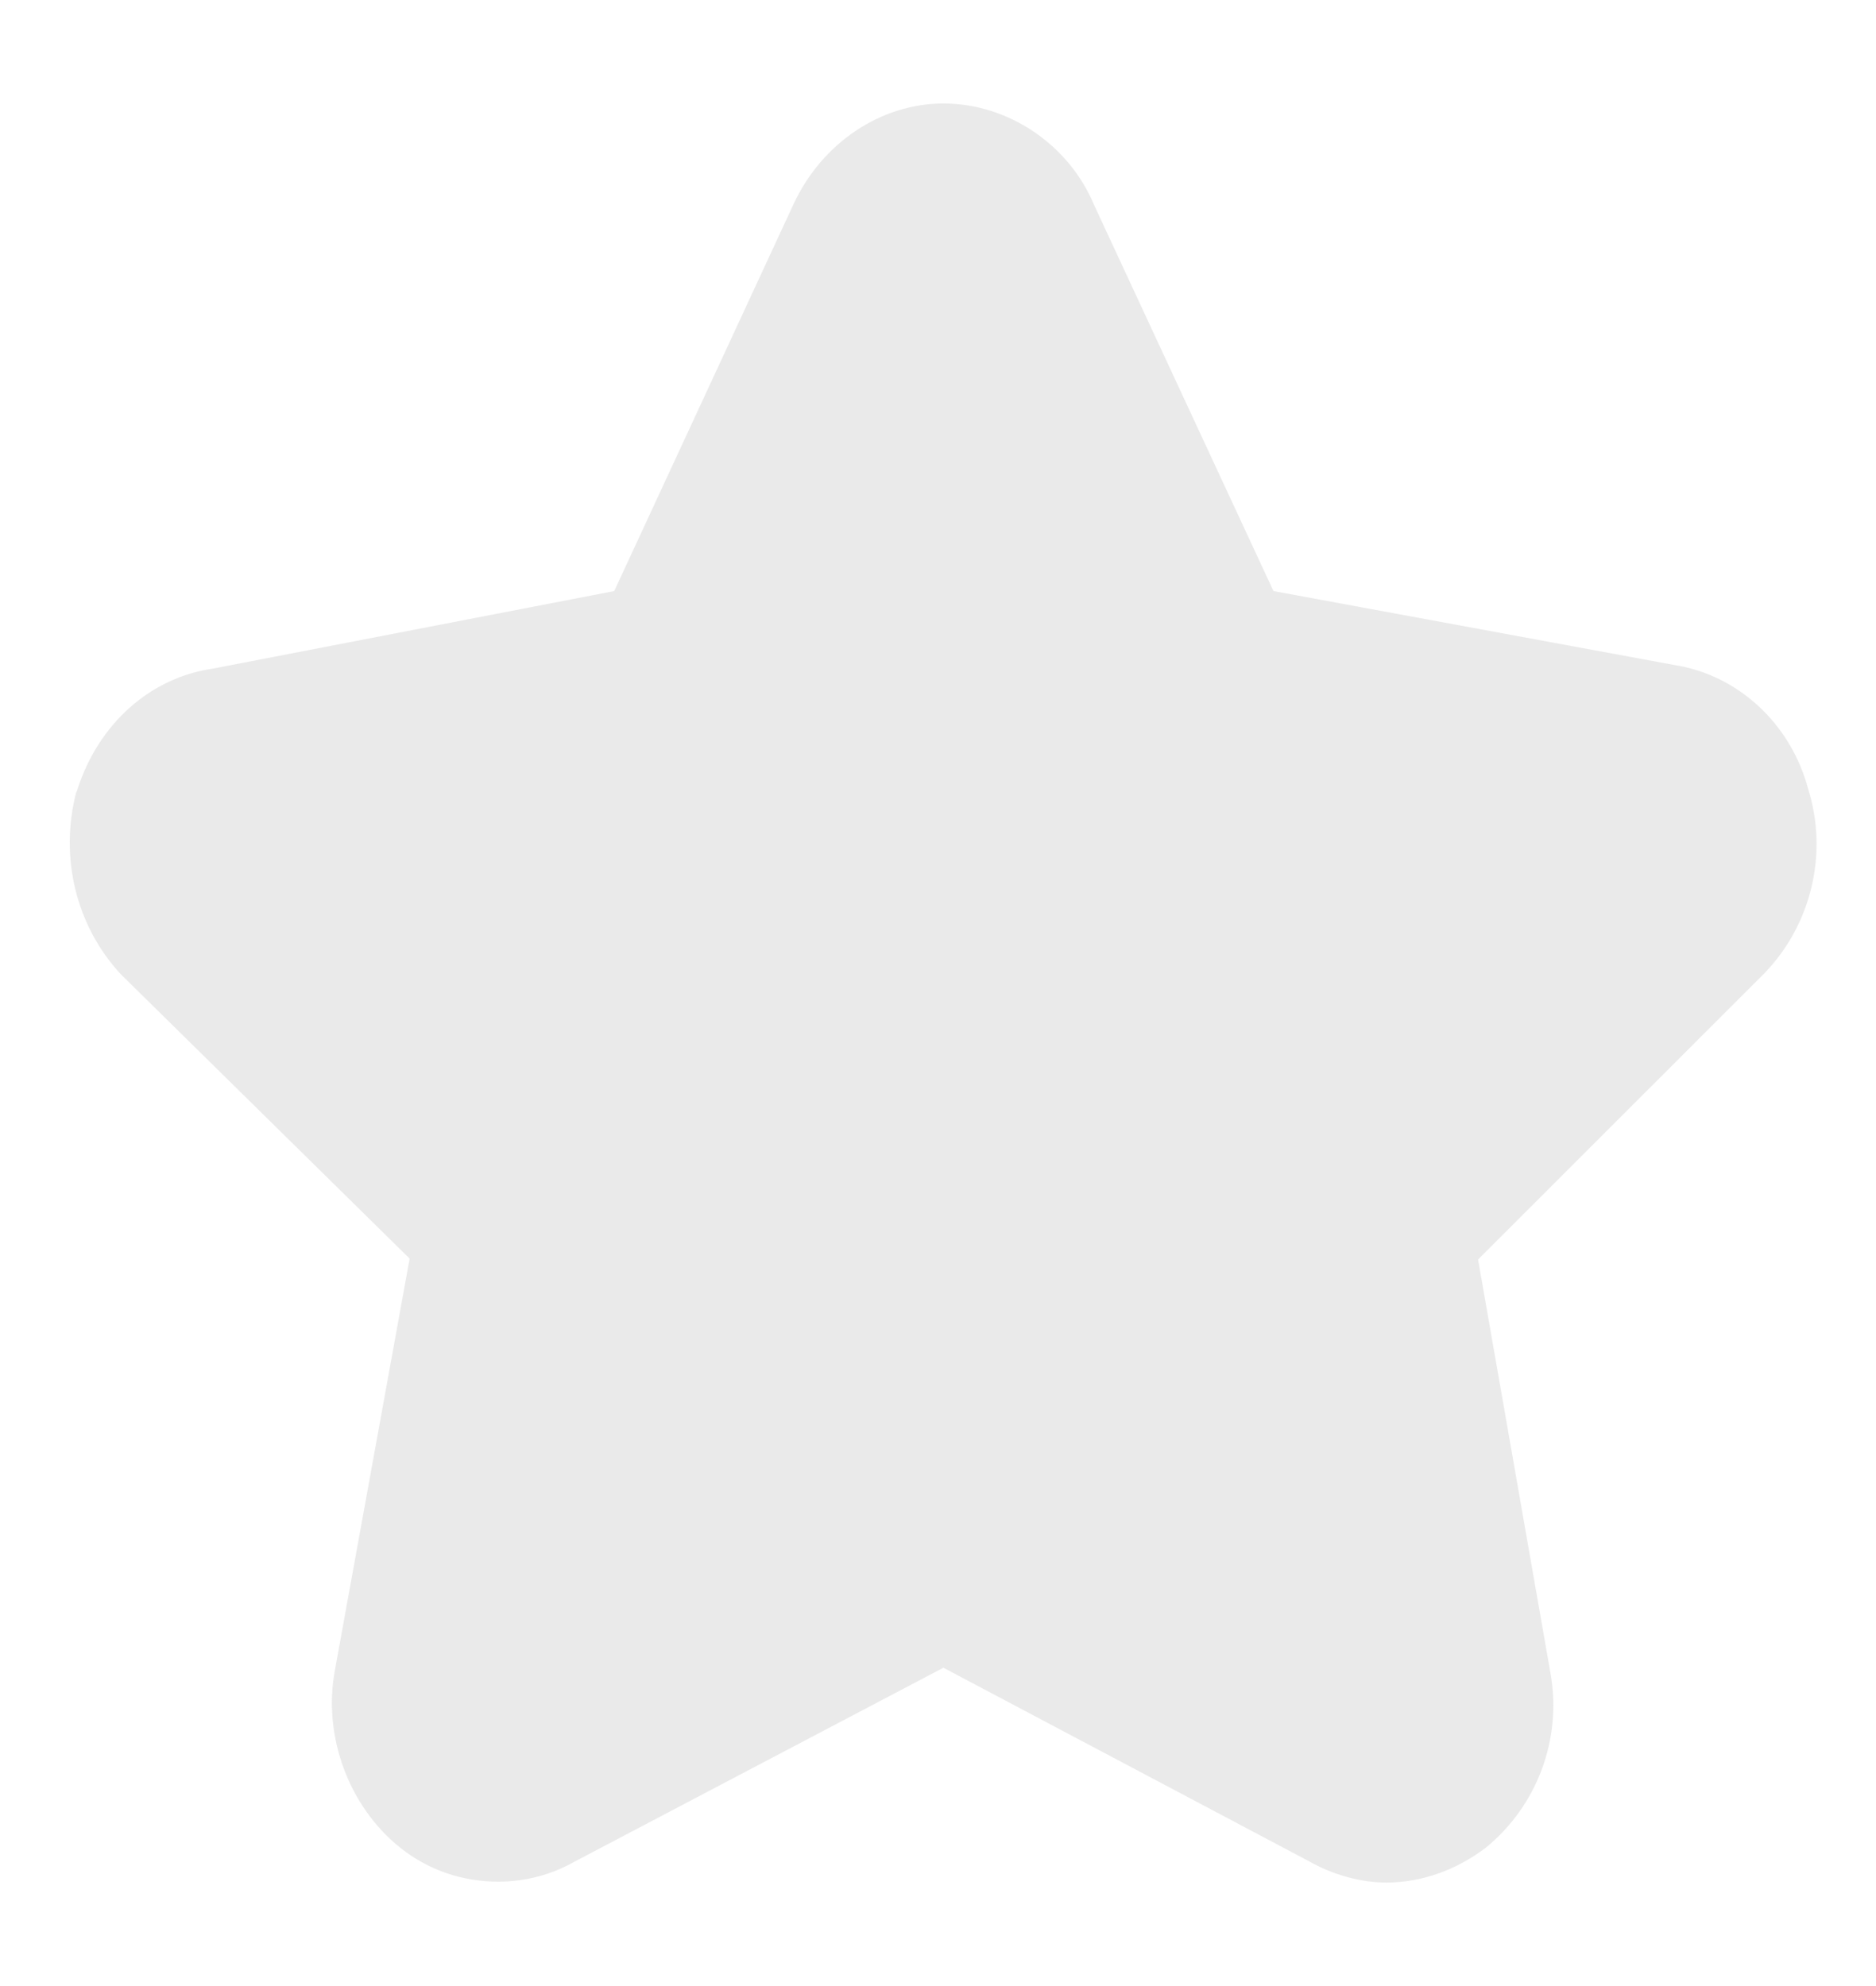 ﻿<?xml version="1.0" encoding="utf-8"?>
<svg version="1.1" xmlns:xlink="http://www.w3.org/1999/xlink" width="17px" height="18px" xmlns="http://www.w3.org/2000/svg">
  <g transform="matrix(1 0 0 1 -941 -550 )">
    <path d="M 13.463 16.747  C 13.196 16.949  12.883 17.062  12.562 17.062  C 12.341 17.062  12.089 16.998  11.86 16.868  L 8.549 15.115  L 5.215 16.868  C 5.001 16.99  4.765 17.054  4.513 17.054  C 4.192 17.054  3.88 16.949  3.628 16.747  C 3.162 16.376  2.926 15.738  3.033 15.148  L 3.712 11.407  L 1.095 8.83  C 0.69 8.394  0.538 7.772  0.69 7.182  L 0.698 7.166  C 0.889 6.56  1.362 6.14  1.934 6.059  L 5.566 5.357  L 7.191 1.85  C 7.45 1.293  7.984 0.938  8.549 0.938  C 9.136 0.938  9.686 1.309  9.915 1.859  L 11.54 5.357  L 15.172 6.027  C 15.744 6.116  16.225 6.552  16.385 7.15  C 16.568 7.732  16.415 8.37  16.003 8.806  L 15.996 8.814  L 13.394 11.415  L 14.05 15.164  C 14.157 15.762  13.928 16.368  13.463 16.747  Z " fill-rule="nonzero" fill="#d7d7d7" stroke="none" fill-opacity="0.529" transform="matrix(1 0 0 1 941 550 )" />
  </g>
</svg>